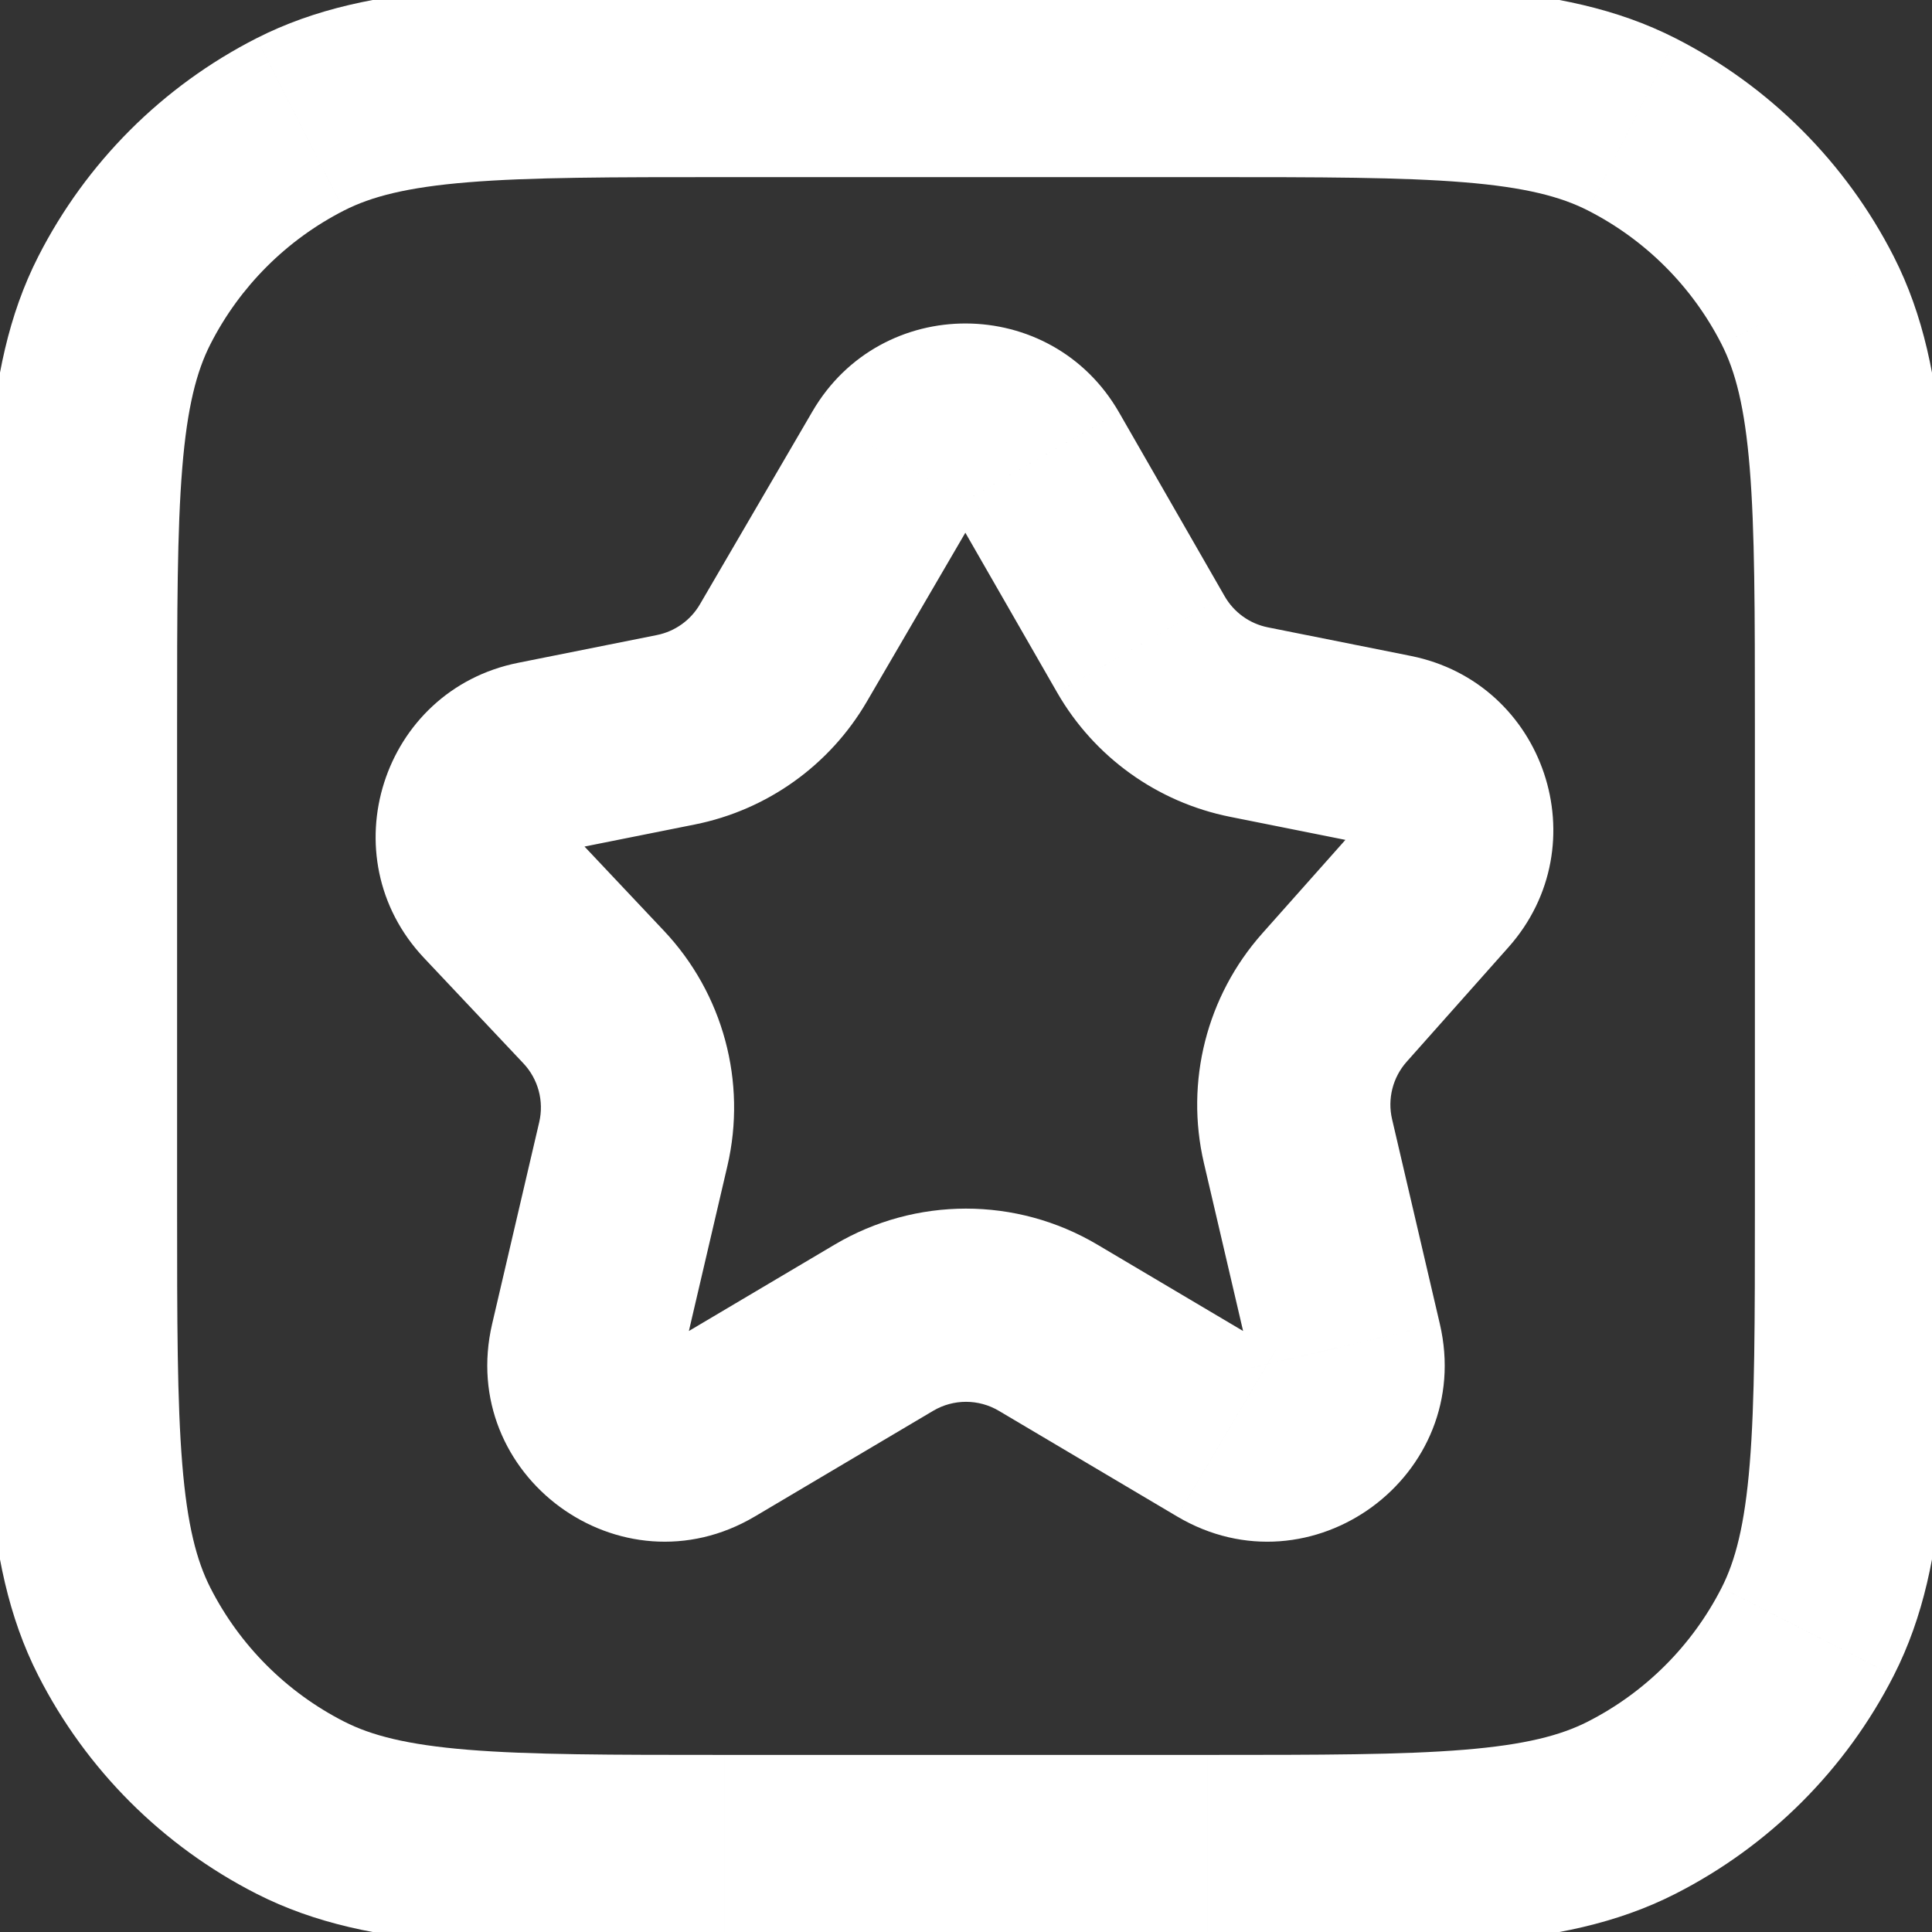 <!-- Generated by IcoMoon.io -->
<svg version="1.1" xmlns="http://www.w3.org/2000/svg" width="1024" height="1024" viewBox="0 0 1024 1024">
<rect x="0" y="0" width="1024" height="1024" fill="#333333" stroke="none"/>
<title></title>
<g id="icomoon-ignore">
</g>
<path fill="#fff" d="M548.71 244.066v0zM604.708 341.544v0zM661.965 382.713v0zM737.72 397.864v0zM761.242 468.049v0zM707.287 528.748v0zM687.964 604.831v0zM713.272 713.298v0zM649.974 759.7v0zM555.5 703.713v0zM468.493 703.713v0zM374.020 759.7v0zM310.717 713.298v0zM335.662 606.392v0zM314.649 528.461v0zM261.991 472.612v0zM284.667 401.504v0zM358.213 386.794v0zM415.186 346.116v0zM474.858 243.821v0zM159.144 958.090v0zM65.914 864.86v0zM958.075 864.86v0zM864.845 958.090v0zM864.845 65.927v0zM958.075 159.157v0zM159.144 65.927v0zM65.914 159.157v0zM504.314 269.57l55.998 97.478 88.791-51.008-55.997-97.478-88.792 51.008zM651.924 432.919l75.756 15.151 20.081-100.411-75.756-15.151-20.081 100.411zM722.975 434.034l-53.955 60.7 76.534 68.031 53.955-60.701-76.534-68.030zM638.106 616.468l25.308 108.462 99.722-23.265-25.308-108.467-99.722 23.27zM676.076 715.653l-94.474-55.987-52.204 88.095 94.474 55.982 52.204-88.090zM442.391 659.666l-94.473 55.987 52.204 88.090 94.473-55.982-52.204-88.095zM360.578 724.931l24.945-106.906-99.721-23.27-24.945 106.911 99.721 23.265zM351.901 493.337l-52.658-55.849-74.505 70.248 52.658 55.848 74.505-70.247zM294.708 451.709l73.545-14.709-20.082-100.411-73.545 14.709 20.082 100.411zM459.412 371.914l59.674-102.295-88.453-51.596-59.672 102.295 88.451 51.596zM368.253 437c38.297-7.659 71.48-31.352 91.159-65.086l-88.451-51.596c-4.92 8.434-13.215 14.356-22.79 16.271l20.082 100.411zM299.244 437.488c4.598 4.877 2.037 12.908-4.535 14.222l-20.082-100.411c-72.294 14.459-100.465 102.795-49.888 156.438l74.505-70.248zM385.523 618.025c10.4-44.57-2.224-91.387-33.622-124.688l-74.505 70.247c7.849 8.325 11.005 20.029 8.406 31.171l99.721 23.27zM347.917 715.653c1.025-0.609 2.923-1.198 5.104-1.039 1.911 0.138 3.328 0.788 4.291 1.495s2.012 1.864 2.72 3.64c0.808 2.033 0.816 4.024 0.545 5.181l-99.721-23.265c-18.785 80.507 68.145 144.225 139.265 102.077l-52.204-88.090zM581.601 659.666c-42.921-25.431-96.292-25.431-139.211 0l52.204 88.095c10.729-6.359 24.072-6.359 34.803 0l52.204-88.095zM663.414 724.931c-0.271-1.157-0.261-3.149 0.543-5.181 0.712-1.777 1.761-2.934 2.724-3.64s2.381-1.357 4.291-1.495c2.181-0.159 4.081 0.43 5.105 1.039l-52.204 88.090c71.117 42.148 158.049-21.571 139.264-102.077l-99.722 23.265zM669.020 494.734c-29.466 33.148-40.991 78.542-30.915 121.735l99.722-23.27c-2.519-10.798 0.364-22.144 7.726-30.433l-76.534-68.031zM727.68 448.070c-6.461-1.292-9.083-9.111-4.705-14.036l76.534 68.031c48.164-54.183 19.343-140.189-51.748-154.406l-20.081 100.411zM560.312 367.048c19.61 34.139 53.007 58.15 91.612 65.871l20.081-100.411c-9.651-1.93-17.997-7.933-22.902-16.468l-88.791 51.008zM593.106 218.562c-35.948-62.572-126.112-62.872-162.473-0.539l88.453 51.596c-3.308 5.666-11.505 5.639-14.772-0.049l88.792-51.008zM383.996 93.875h255.999v-102.4h-255.999v102.4zM930.13 384.008v256.002h102.4v-256.002h-102.4zM639.995 930.14h-255.999v102.4h255.999v-102.4zM93.862 640.010v-256.002h-102.4v256.002h102.4zM383.996 930.14c-60.584 0-102.942-0.036-135.948-2.734-32.408-2.647-51.263-7.598-65.659-14.935l-46.489 91.238c31.238 15.918 65.070 22.589 103.81 25.754 38.142 3.118 85.392 3.077 144.286 3.077v-102.4zM-8.537 640.010c0 58.89-0.040 106.143 3.077 144.287 3.165 38.738 9.839 72.571 25.756 103.808l91.239-46.49c-7.335-14.397-12.287-33.249-14.935-65.659-2.697-33.004-2.737-75.366-2.737-135.946h-102.4zM182.389 912.471c-30.507-15.544-55.31-40.351-70.855-70.856l-91.239 46.49c25.362 49.777 65.83 90.245 115.605 115.604l46.489-91.238zM930.13 640.010c0 60.58-0.041 102.943-2.739 135.946-2.647 32.404-7.598 51.261-14.935 65.659l91.244 46.49c15.913-31.237 22.589-65.070 25.754-103.808 3.118-38.144 3.077-85.396 3.077-144.287h-102.4zM639.995 1032.54c58.895 0 106.143 0.041 144.287-3.077 38.743-3.164 72.571-9.836 103.808-25.754l-46.484-91.238c-14.397 7.337-33.254 12.288-65.664 14.935-33.004 2.698-75.361 2.734-135.946 2.734v102.4zM912.456 841.615c-15.544 30.505-40.346 55.311-70.851 70.856l46.484 91.238c49.777-25.359 90.245-65.828 115.61-115.604l-91.244-46.49zM639.995 93.875c60.585 0 102.943 0.039 135.946 2.736 32.41 2.648 51.267 7.6 65.664 14.935l46.484-91.239c-31.237-15.917-65.065-22.591-103.808-25.756-38.144-3.116-85.391-3.077-144.287-3.077v102.4zM1032.53 384.008c0-58.894 0.041-106.144-3.077-144.286-3.164-38.74-9.841-72.571-25.754-103.809l-91.244 46.489c7.337 14.396 12.288 33.252 14.935 65.659 2.698 33.005 2.739 75.364 2.739 135.947h102.4zM841.605 111.546c30.505 15.544 55.306 40.348 70.851 70.855l91.244-46.489c-25.364-49.776-65.833-90.244-115.61-115.606l-46.484 91.239zM383.996-8.525c-58.894 0-106.144-0.040-144.286 3.077-38.74 3.165-72.571 9.839-103.81 25.756l46.489 91.239c14.396-7.335 33.252-12.287 65.659-14.935 33.006-2.697 75.364-2.736 135.948-2.736v-102.4zM93.862 384.008c0-60.583 0.040-102.942 2.737-135.947 2.648-32.408 7.6-51.263 14.935-65.659l-91.239-46.489c-15.917 31.238-22.591 65.069-25.756 103.809-3.116 38.142-3.077 85.392-3.077 144.286h102.4zM135.9 20.307c-49.775 25.362-90.244 65.83-115.605 115.606l91.239 46.489c15.544-30.508 40.348-55.311 70.855-70.855l-46.489-91.239z"></path>
</svg>
